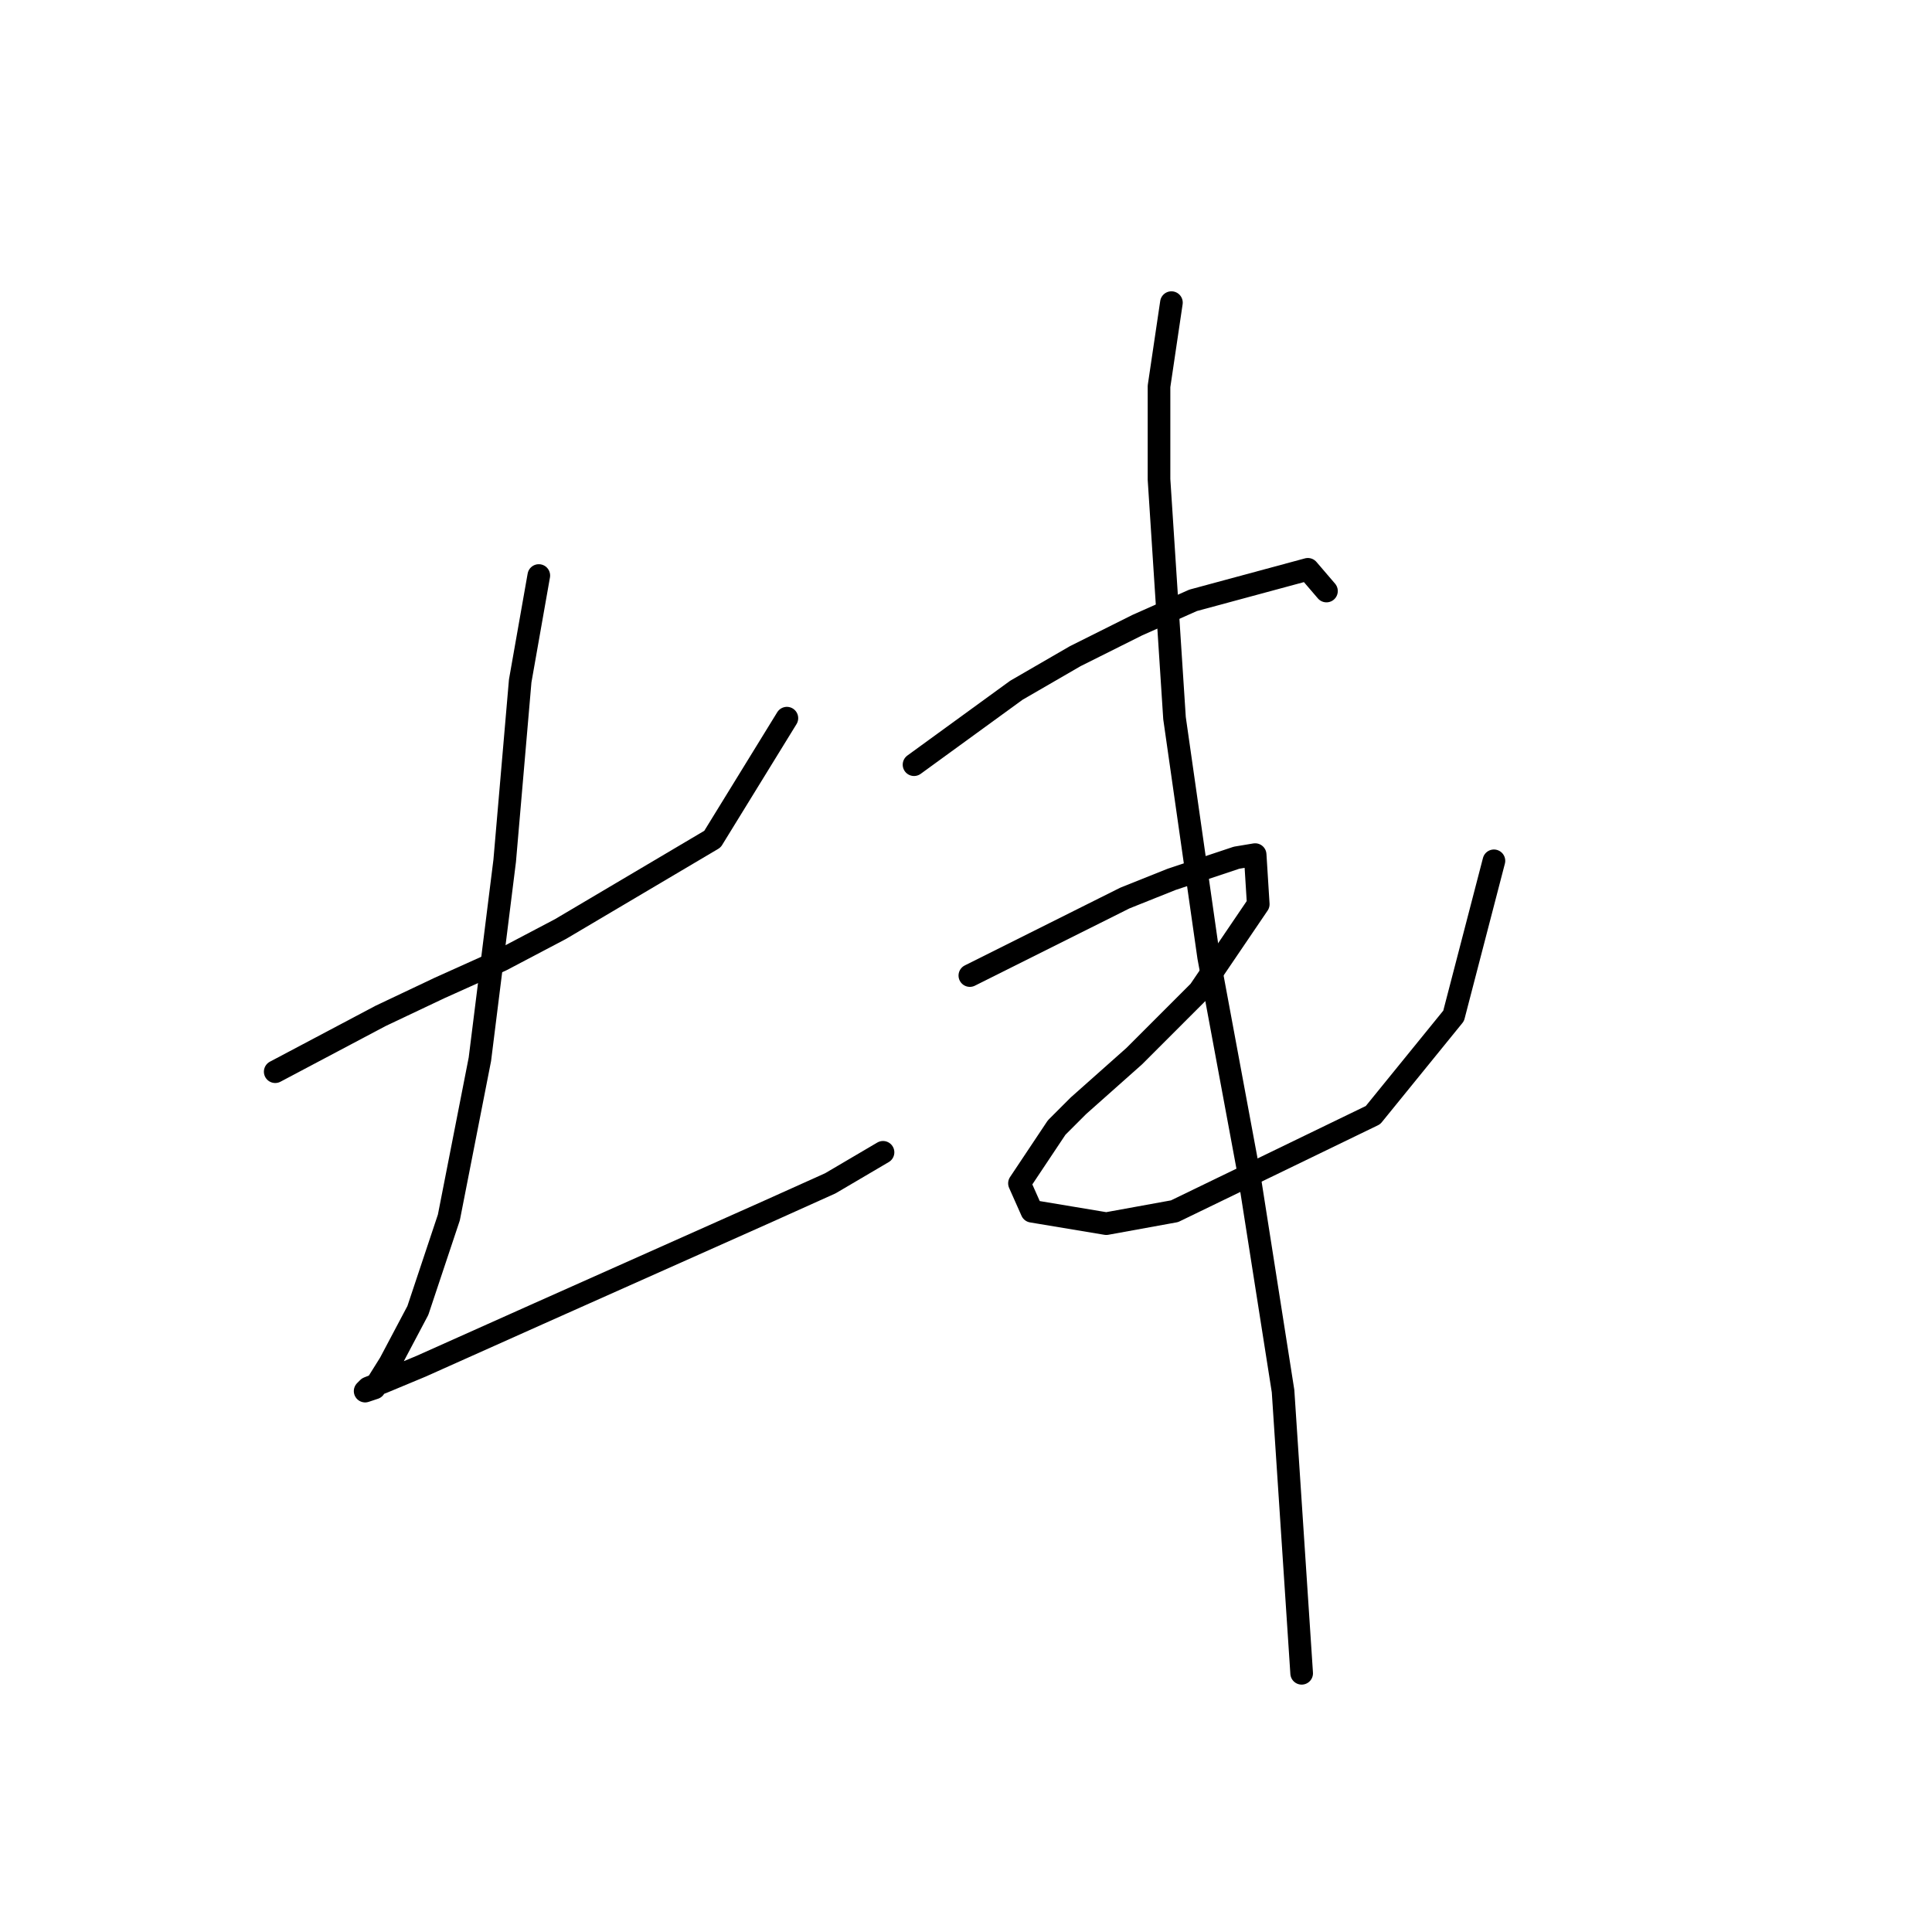 <?xml version="1.0" standalone="no"?>
    <svg width="256" height="256" xmlns="http://www.w3.org/2000/svg" version="1.1">
    <polyline stroke="black" stroke-width="3" stroke-linecap="round" fill="transparent" stroke-linejoin="round" points="36.467 142.005 50.438 134.608 58.245 130.91 66.463 127.212 74.27 123.103 94.405 111.187 104.266 95.161 104.266 95.161 " />
        <polyline stroke="black" stroke-width="3" stroke-linecap="round" fill="transparent" stroke-linejoin="round" points="71.394 76.26 68.929 90.23 66.874 114.063 63.587 140.361 59.478 161.317 55.369 173.644 51.671 180.63 49.616 183.917 48.383 184.328 48.794 183.917 50.849 183.095 55.78 181.041 71.394 174.055 101.801 160.495 110.019 156.797 117.005 152.688 117.005 152.688 " />
        <polyline stroke="black" stroke-width="3" stroke-linecap="round" fill="transparent" stroke-linejoin="round" points="121.114 101.325 134.674 91.463 142.481 86.943 150.699 82.834 158.095 79.547 173.299 75.438 175.764 78.314 175.764 78.314 " />
        <polyline stroke="black" stroke-width="3" stroke-linecap="round" fill="transparent" stroke-linejoin="round" points="128.51 129.266 142.481 122.281 149.055 118.994 155.219 116.528 163.848 113.652 166.313 113.241 166.724 119.816 158.917 131.321 150.288 139.95 142.892 146.525 140.015 149.401 135.084 156.797 136.728 160.495 146.59 162.139 155.63 160.495 181.928 147.757 192.611 134.608 197.953 114.063 197.953 114.063 " />
        <polyline stroke="black" stroke-width="3" stroke-linecap="round" fill="transparent" stroke-linejoin="round" points="155.219 40.1 153.575 51.194 153.575 63.521 155.63 95.161 160.15 126.801 165.492 155.564 170.011 184.328 172.477 221.72 172.477 221.72 " />
        </svg>